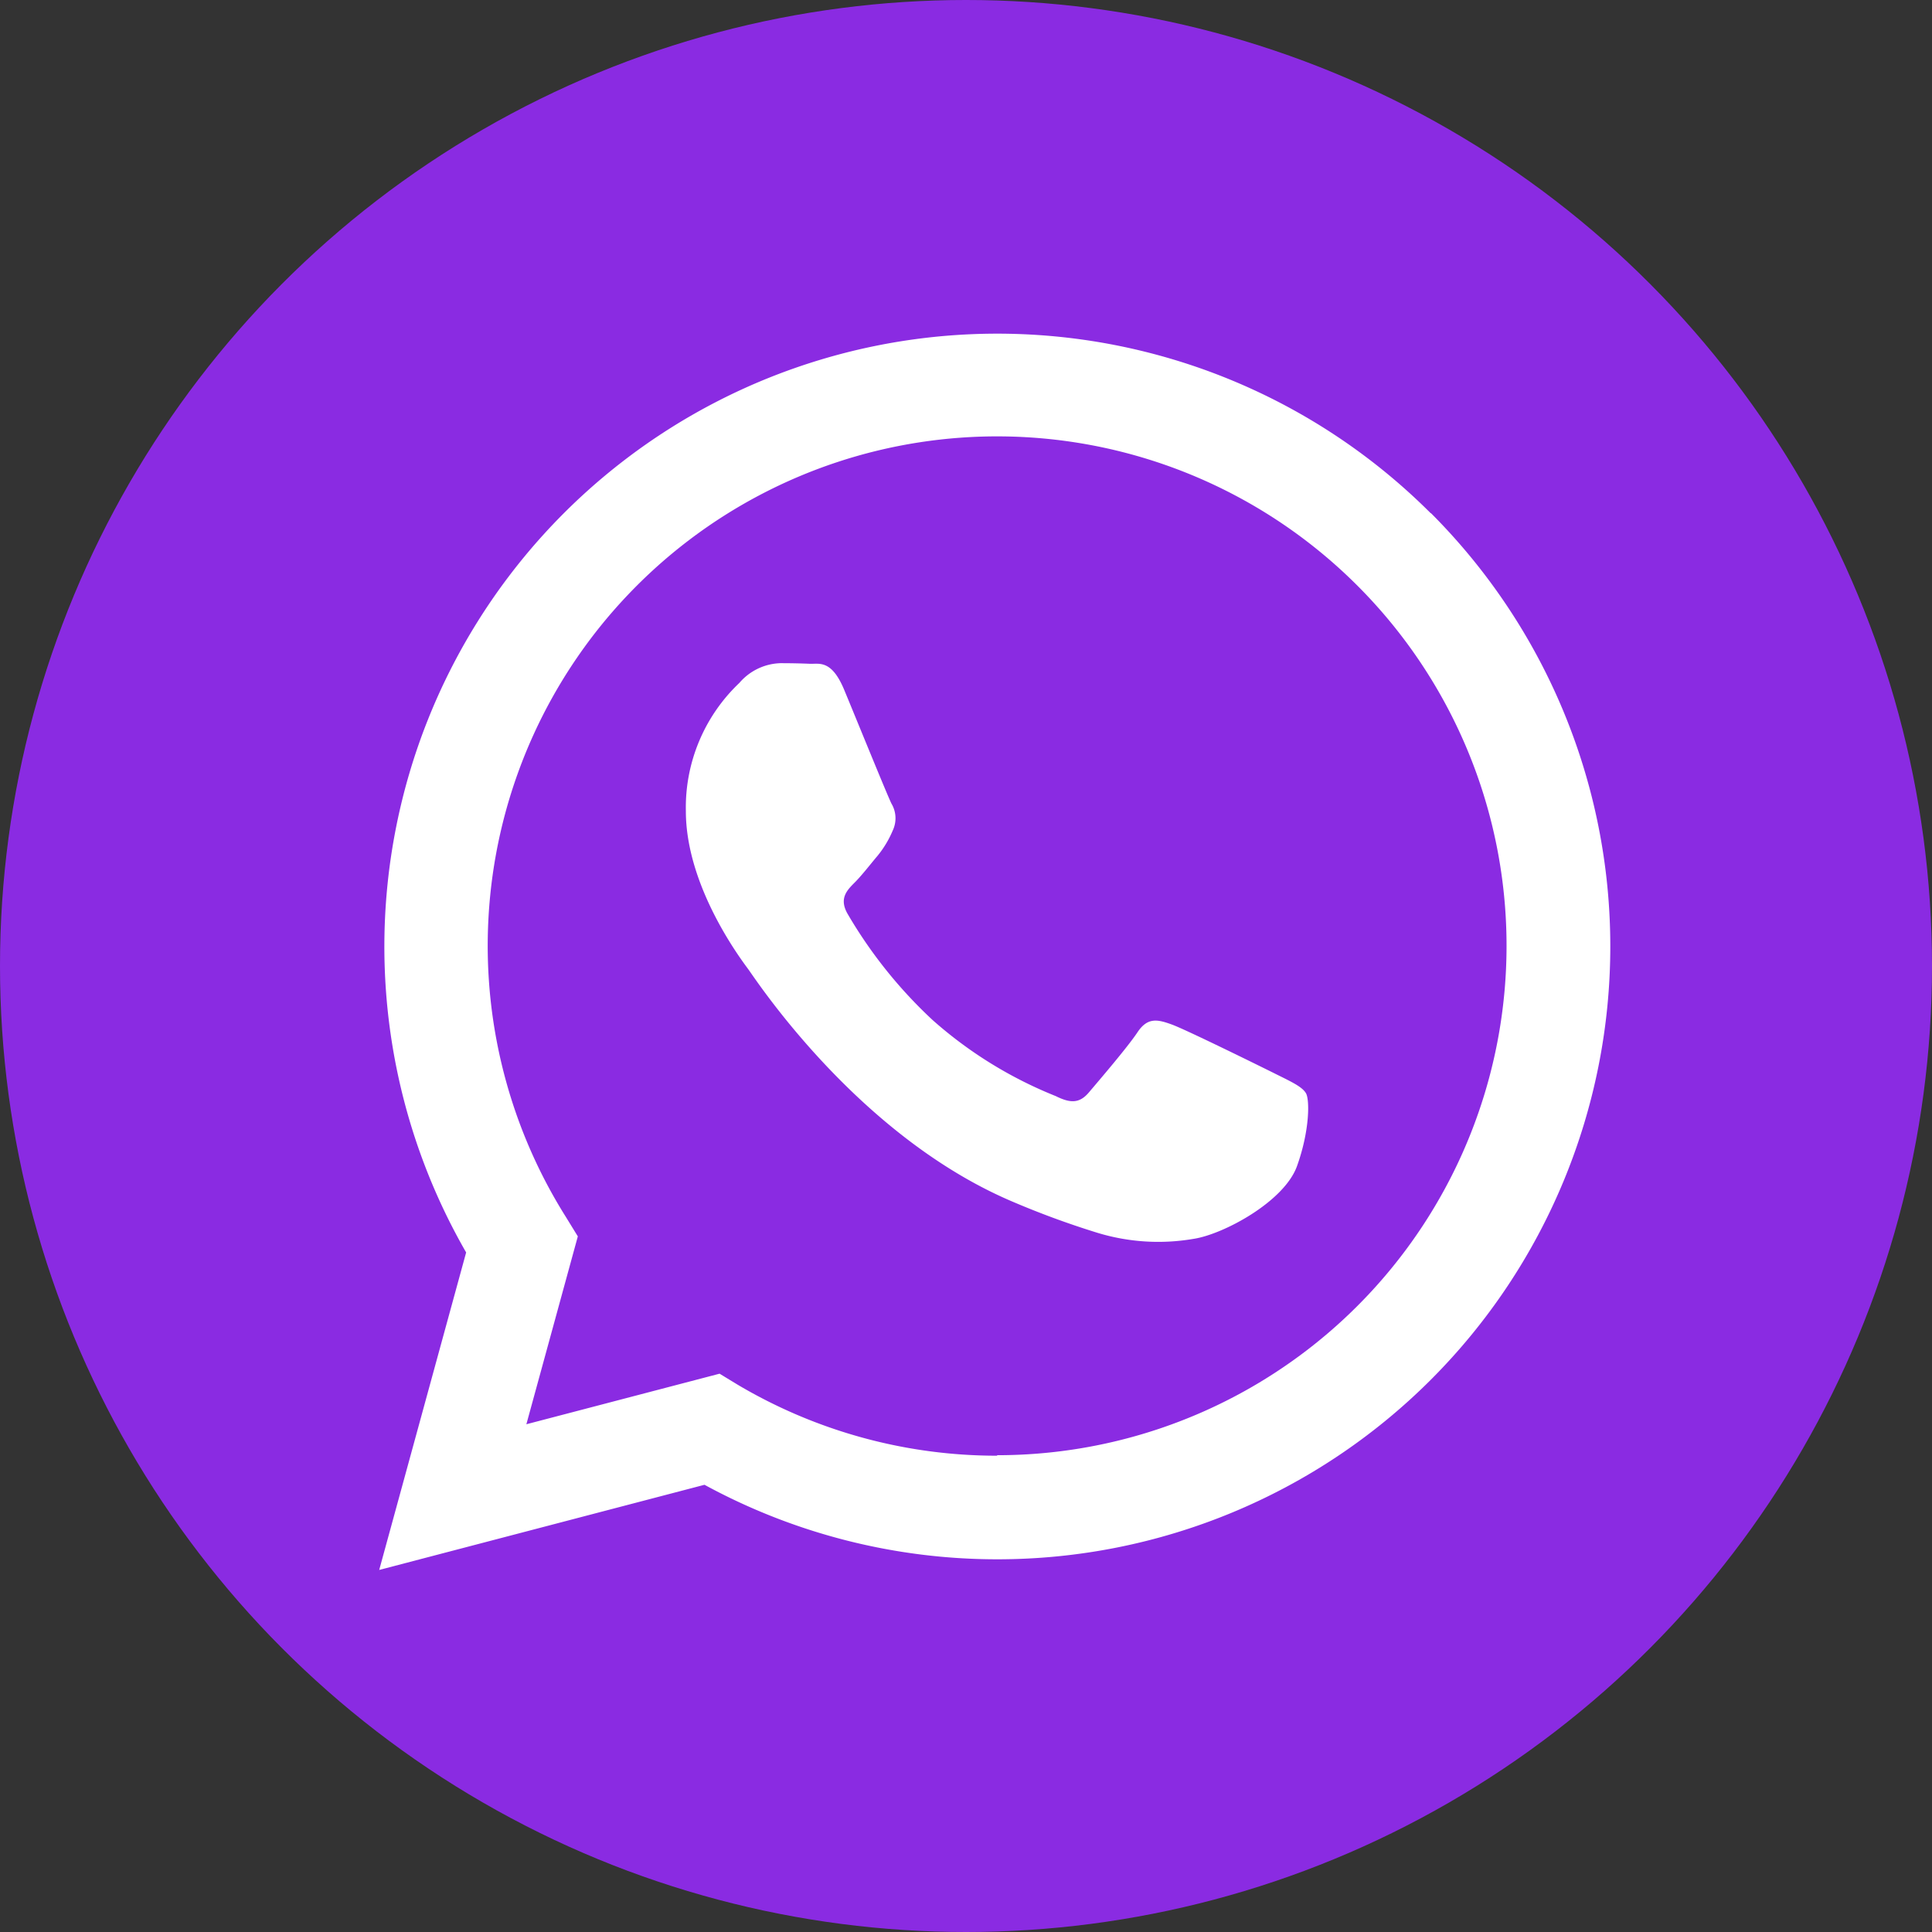 <svg id="Capa_1" data-name="Capa 1" xmlns="http://www.w3.org/2000/svg" viewBox="0 0 196 196"><rect x="0" y="0" width="196" height="196" fill="#333333" stroke="none"/><defs><style>.cls-1{fill:#8a2be2;}.cls-2{fill:#fff;fill-rule:evenodd;}</style></defs><title>Sin título-1</title><circle class="cls-1" cx="98" cy="98" r="98"/><g id="WA_Logo" data-name="WA Logo"><path class="cls-2" d="M147.14,54.06a62.18,62.18,0,0,0-97.85,75l-8.82,32.21,33-8.64a62.09,62.09,0,0,0,29.71,7.56h0a62.18,62.18,0,0,0,44-106.12Zm-44,95.62h0a51.56,51.56,0,0,1-26.3-7.2L75,141.36,55.4,146.49l5.22-19.06-1.23-2a51.68,51.68,0,1,1,43.78,24.2ZM131.51,111c-1.56-.78-9.19-4.54-10.62-5.06s-2.46-.77-3.49.78-4,5-4.92,6.09-1.81,1.17-3.37.39a42.67,42.67,0,0,1-12.49-7.71A47.05,47.05,0,0,1,88,94.73c-.9-1.55-.1-2.39.68-3.17s1.56-1.81,2.33-2.72a10.39,10.39,0,0,0,1.56-2.59,2.9,2.9,0,0,0-.13-2.72c-.39-.77-3.5-8.42-4.79-11.53s-2.54-2.62-3.5-2.66-1.94-.06-3-.06a5.71,5.71,0,0,0-4.14,2,17.41,17.41,0,0,0-5.43,13c0,7.64,5.56,15,6.34,16.06s11,16.73,26.53,23.45a87.81,87.81,0,0,0,8.86,3.27,21.18,21.18,0,0,0,9.78.62c3-.45,9.19-3.76,10.49-7.38s1.29-6.74.91-7.39S133.06,111.77,131.51,111Z" transform="translate(-2 -2)"/></g></svg>